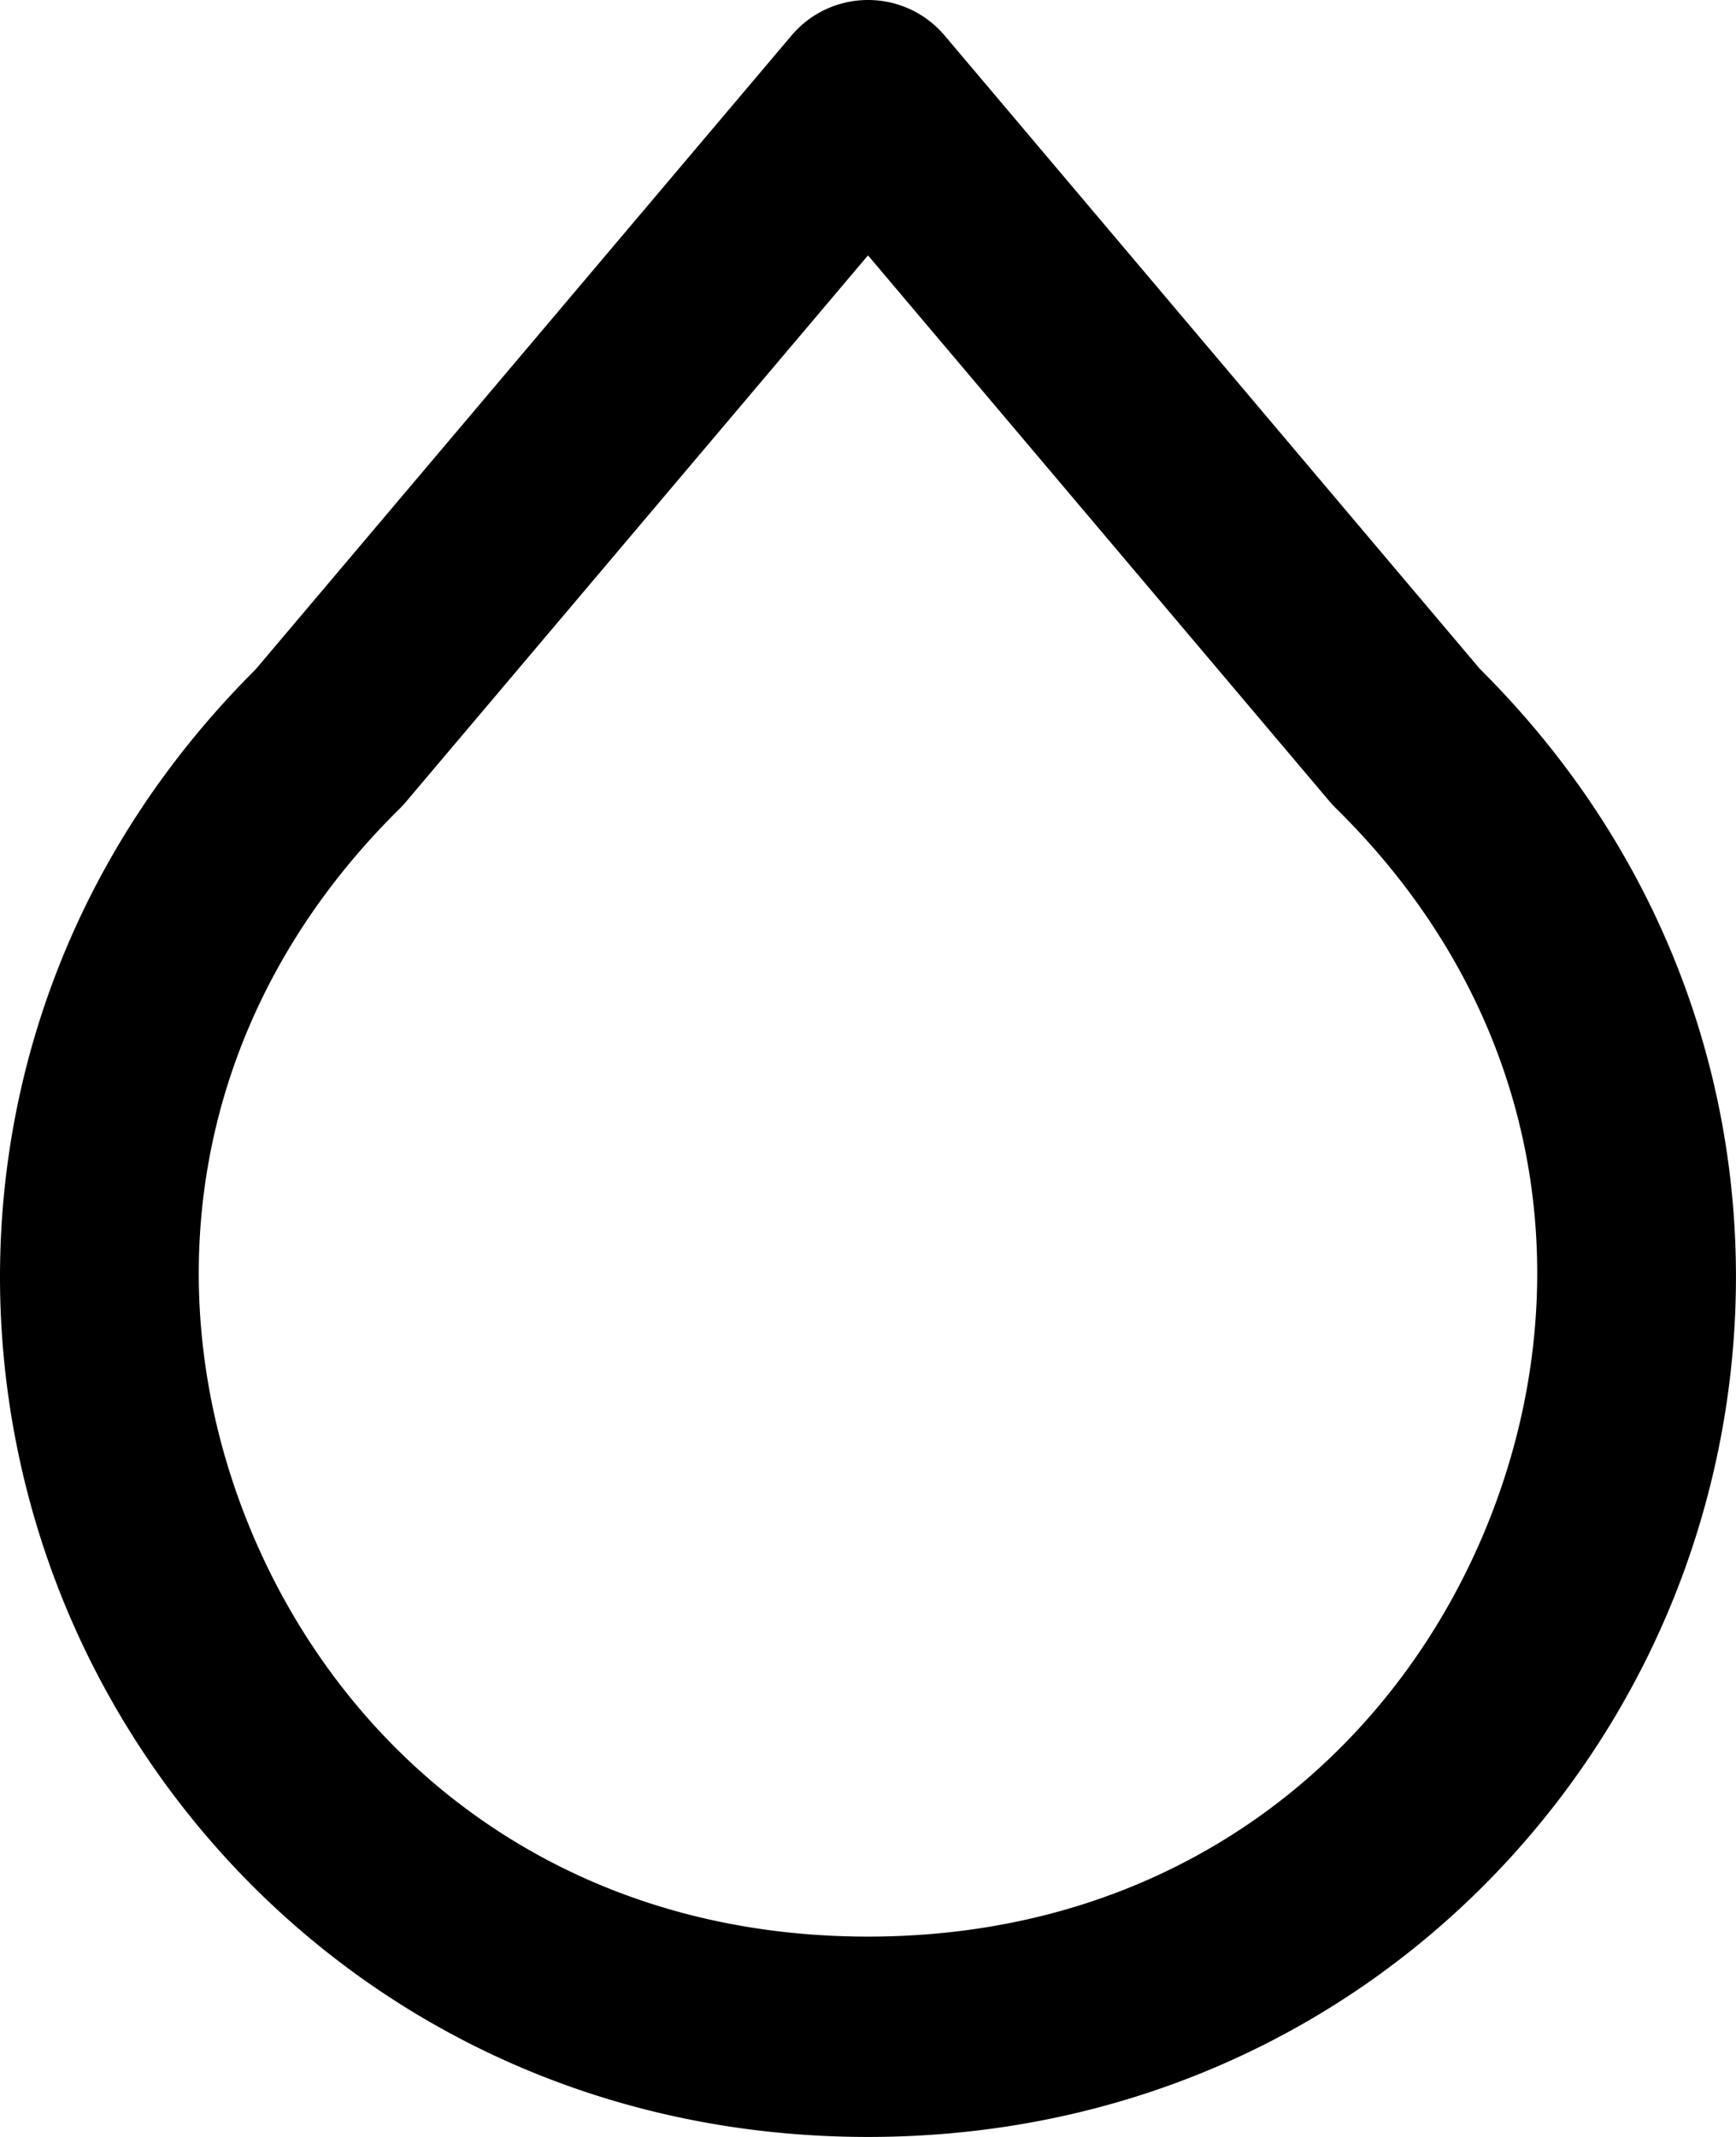 <svg xmlns="http://www.w3.org/2000/svg" viewBox="0 0 26 32"><path d="M13 0a1.5 1.5 0 0 0-1.145.531l-8.064 9.537.094-.1c-4.077 4.017-4.76 9.59-2.91 14.07C2.825 28.515 7.245 32 13 32c5.753 0 10.174-3.484 12.024-7.963 1.85-4.479 1.169-10.052-2.908-14.068l.092.1L14.146.53A1.5 1.5 0 0 0 13 0Zm0 3.824 6.917 8.182a1.5 1.5 0 0 0 .094.1c3.223 3.175 3.667 7.332 2.24 10.787C20.824 26.347 17.564 29 13 29c-4.565 0-7.825-2.653-9.252-6.107-1.427-3.455-.98-7.612 2.242-10.788a1.5 1.5 0 0 0 .092-.1z"/></svg>